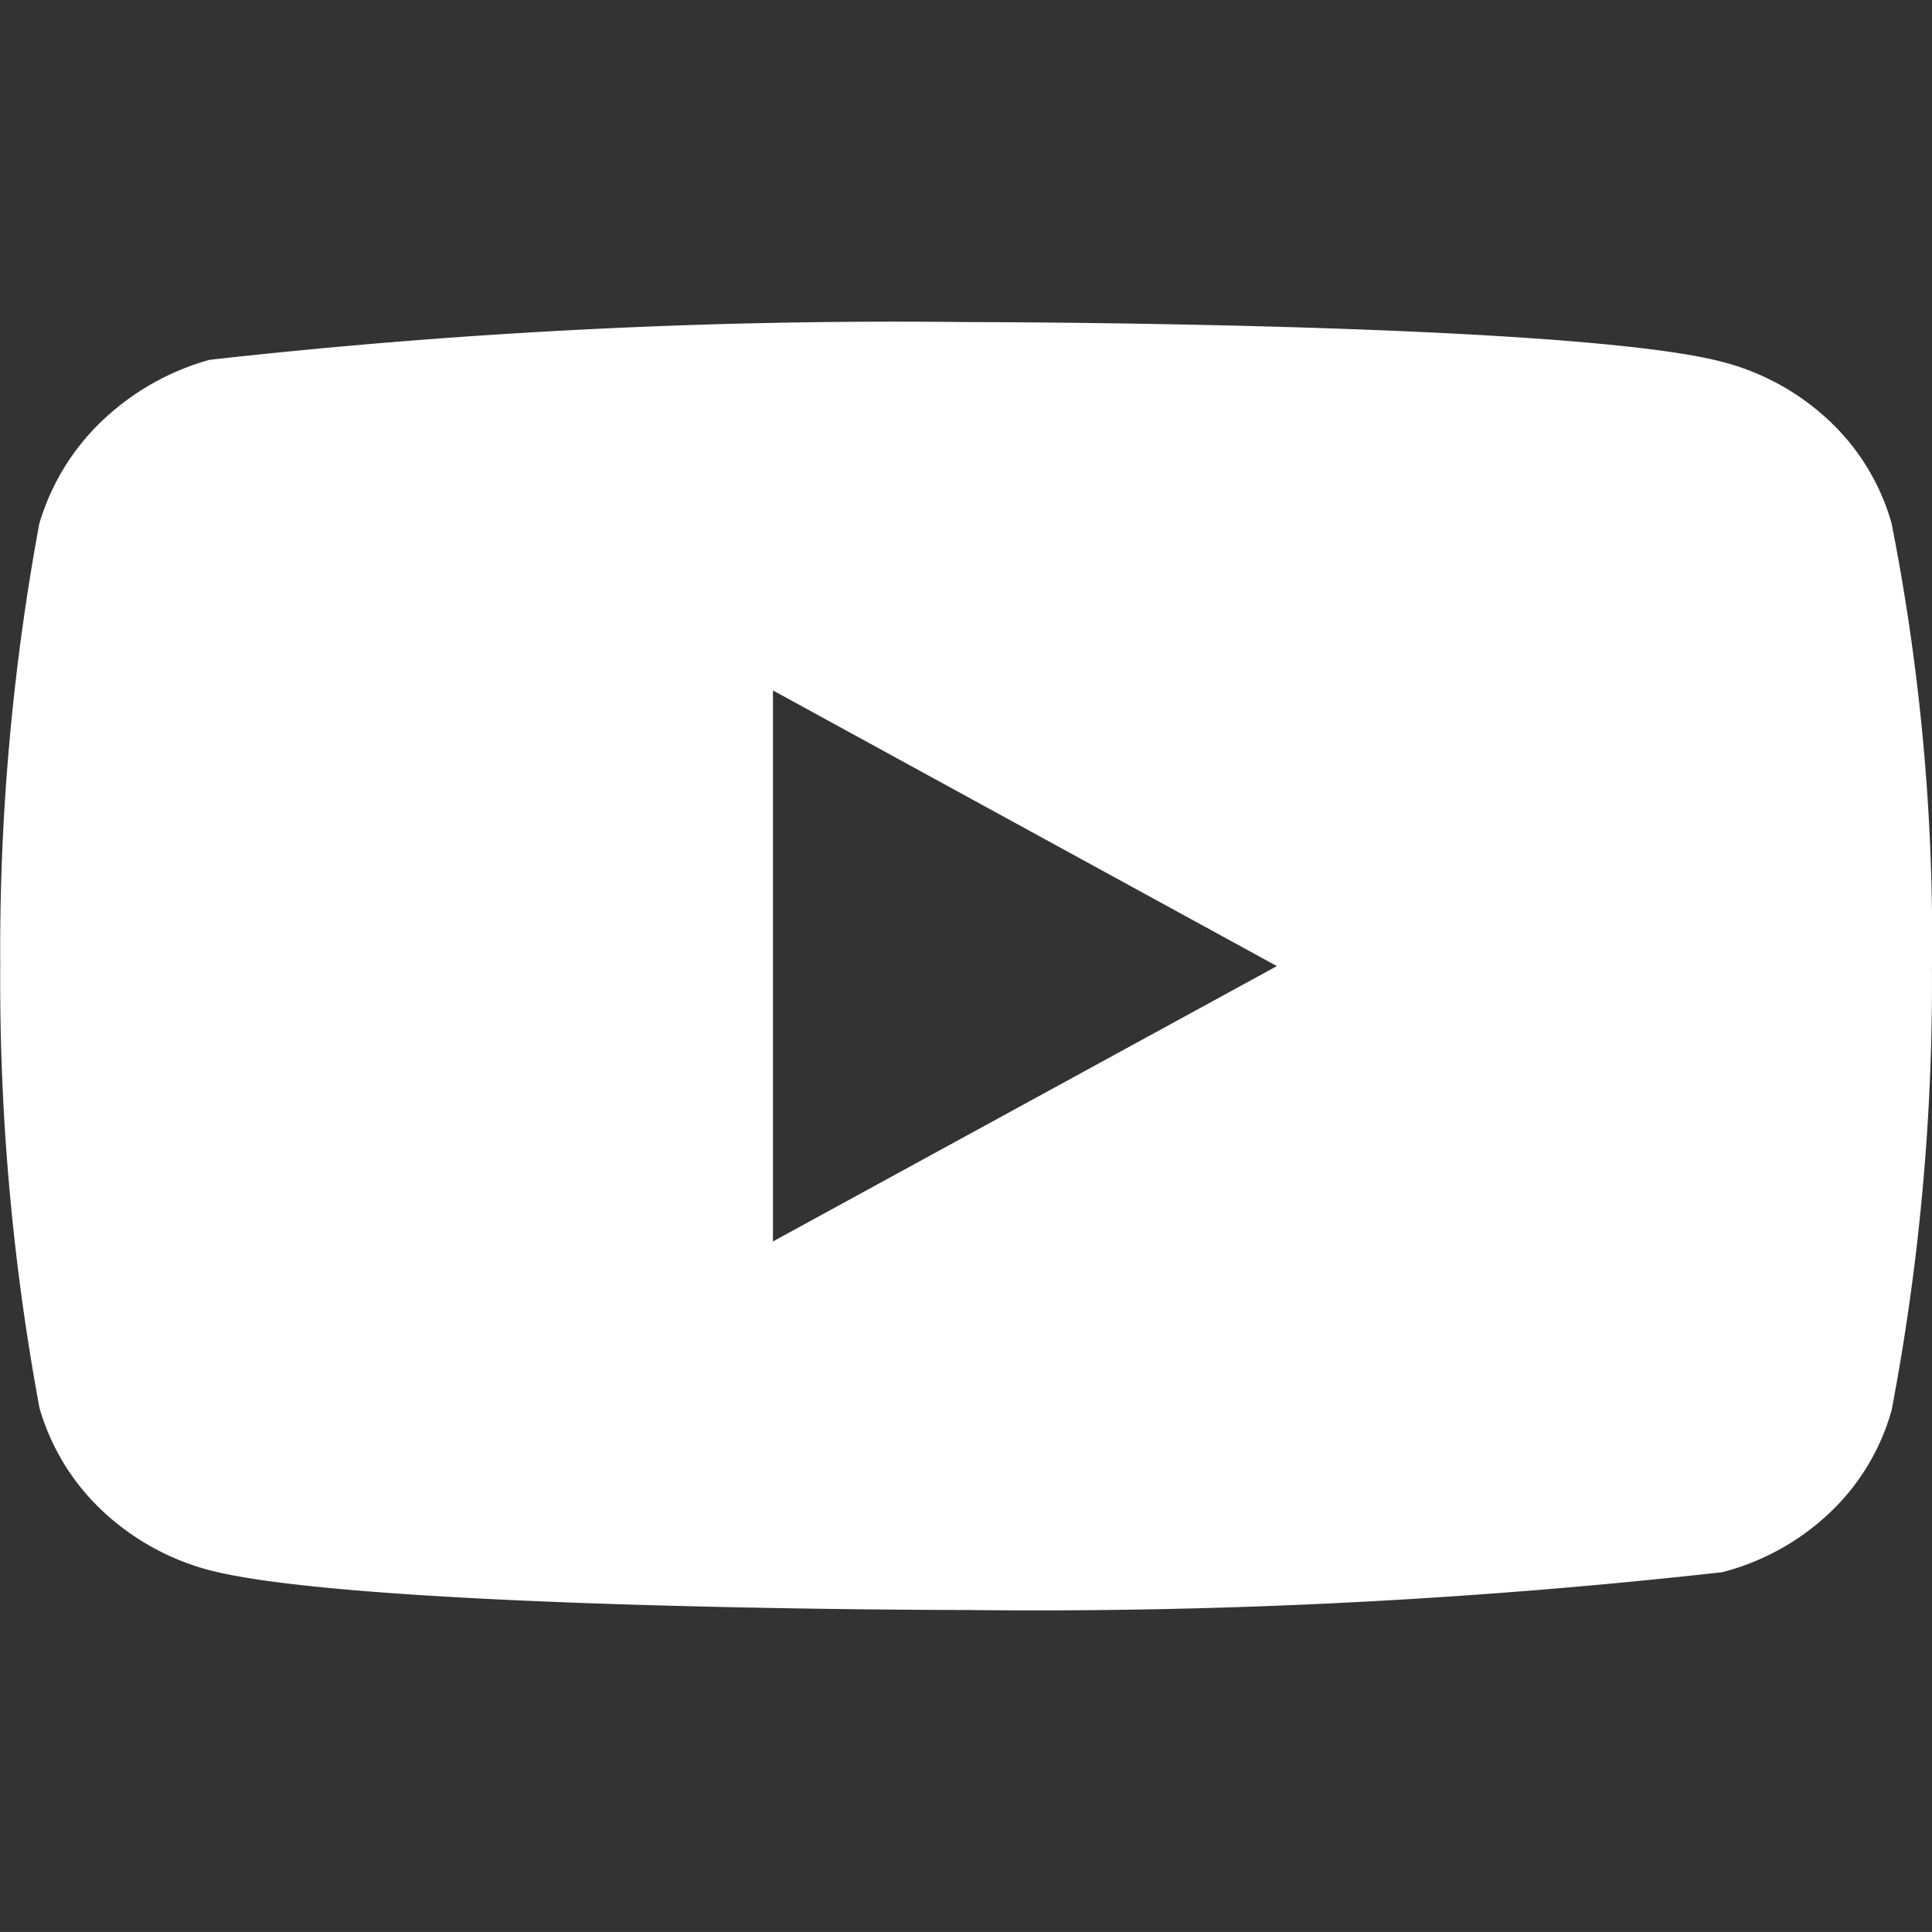 <svg xmlns="http://www.w3.org/2000/svg" xmlns:xlink="http://www.w3.org/1999/xlink" width="31.379" height="31.378" viewBox="0 0 31.379 31.378">
  <rect x="0" y="0" width="31.379" height="31.378" fill="#333333" stroke="none"/>
  <defs>
    <clipPath id="clip-path">
      <path id="Path_26" data-name="Path 26" d="M0,0H31.379V31.378H0Z" fill="#fff"/>
    </clipPath>
  </defs>
  <g id="youtube" transform="translate(-0.001 0)">
    <g id="Group_5" data-name="Group 5" transform="translate(0.001 0)">
      <g id="Group_4" data-name="Group 4" clip-path="url(#clip-path)">
        <path id="Path_25" data-name="Path 25" d="M30.721,35.245a3.642,3.642,0,0,0-1-1.66,3.988,3.988,0,0,0-1.749-.97c-2.455-.647-12.293-.647-12.293-.647A100.182,100.182,0,0,0,3.4,32.581a4.132,4.132,0,0,0-1.749.994A3.787,3.787,0,0,0,.634,35.243,38.032,38.032,0,0,0,0,42.426a37.964,37.964,0,0,0,.638,7.183,3.7,3.7,0,0,0,1.013,1.659A4.047,4.047,0,0,0,3.4,52.24c2.488.646,12.277.646,12.277.646a100.413,100.413,0,0,0,12.293-.614,3.988,3.988,0,0,0,1.749-.97,3.635,3.635,0,0,0,1-1.66,37.1,37.1,0,0,0,.655-7.184,34.749,34.749,0,0,0-.654-7.213ZM12.55,46.9V37.951l8.185,4.477Z" transform="translate(0.004 -26.737)" fill="#fff"/>
      </g>
    </g>
  </g>
</svg>
